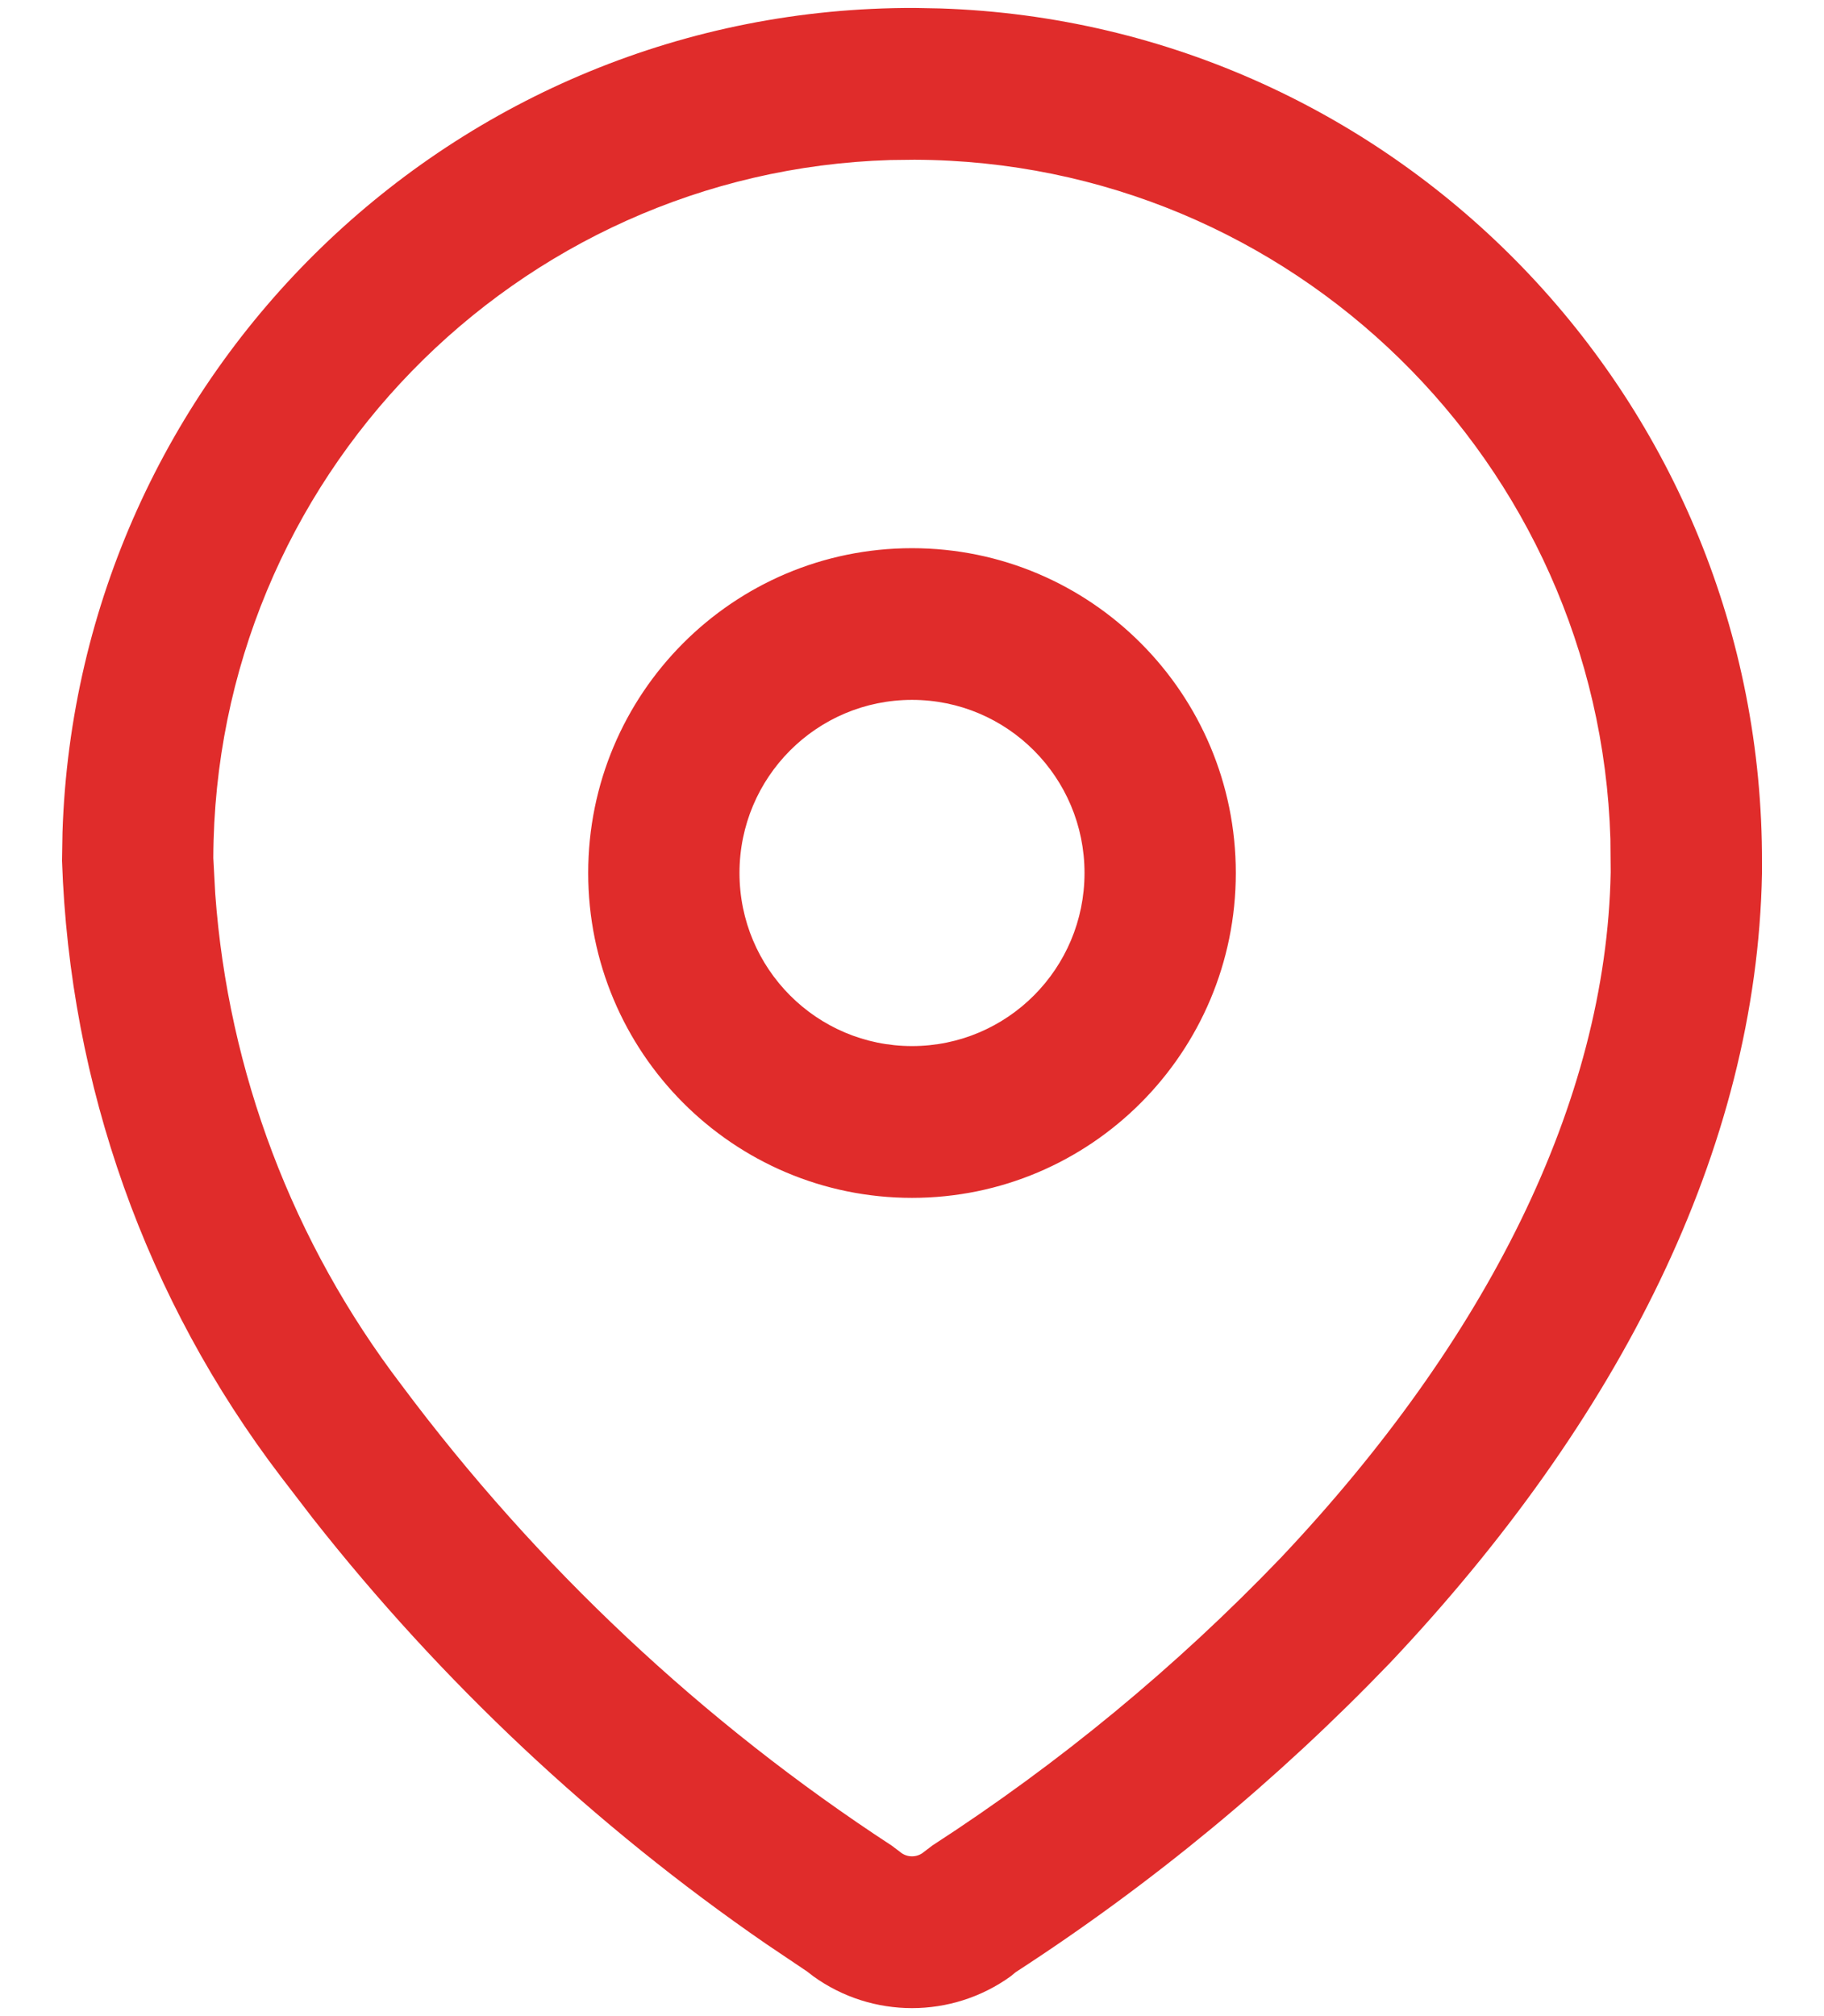 <svg width="19" height="21" viewBox="0 0 19 21" fill="none" xmlns="http://www.w3.org/2000/svg">
<path fill-rule="evenodd" clip-rule="evenodd" d="M9.53 0.083C4.729 0.067 0.807 3.887 0.651 8.668L0.646 8.965C0.726 11.308 1.523 13.542 2.927 15.383L3.257 15.813C4.598 17.518 6.191 19.014 7.979 20.247L8.41 20.537L8.473 20.586C9.086 21.027 9.914 21.027 10.527 20.586L10.579 20.543C11.998 19.623 13.307 18.541 14.48 17.32C16.863 14.797 18.3 11.97 18.354 9.099L18.354 8.992C18.37 4.179 14.562 0.245 9.796 0.088L9.53 0.083ZM9.525 1.664C13.461 1.677 16.656 4.822 16.775 8.739L16.778 9.084C16.733 11.491 15.472 13.971 13.34 16.228C12.253 17.361 11.034 18.367 9.712 19.223L9.624 19.29C9.553 19.351 9.447 19.351 9.376 19.29L9.29 19.225C7.321 17.939 5.592 16.316 4.184 14.429C3.049 12.942 2.377 11.164 2.242 9.309L2.222 8.937C2.235 4.992 5.37 1.786 9.274 1.667L9.525 1.664ZM9.5 5.71C7.637 5.71 6.127 7.225 6.127 9.093C6.127 10.962 7.637 12.477 9.5 12.477C11.363 12.477 12.873 10.962 12.873 9.093C12.873 7.225 11.363 5.71 9.5 5.71ZM9.5 7.29C10.493 7.29 11.297 8.097 11.297 9.093C11.297 10.089 10.493 10.896 9.5 10.896C8.507 10.896 7.703 10.089 7.703 9.093C7.703 8.097 8.507 7.29 9.5 7.29Z" fill="#E02C2B"/>
</svg>
